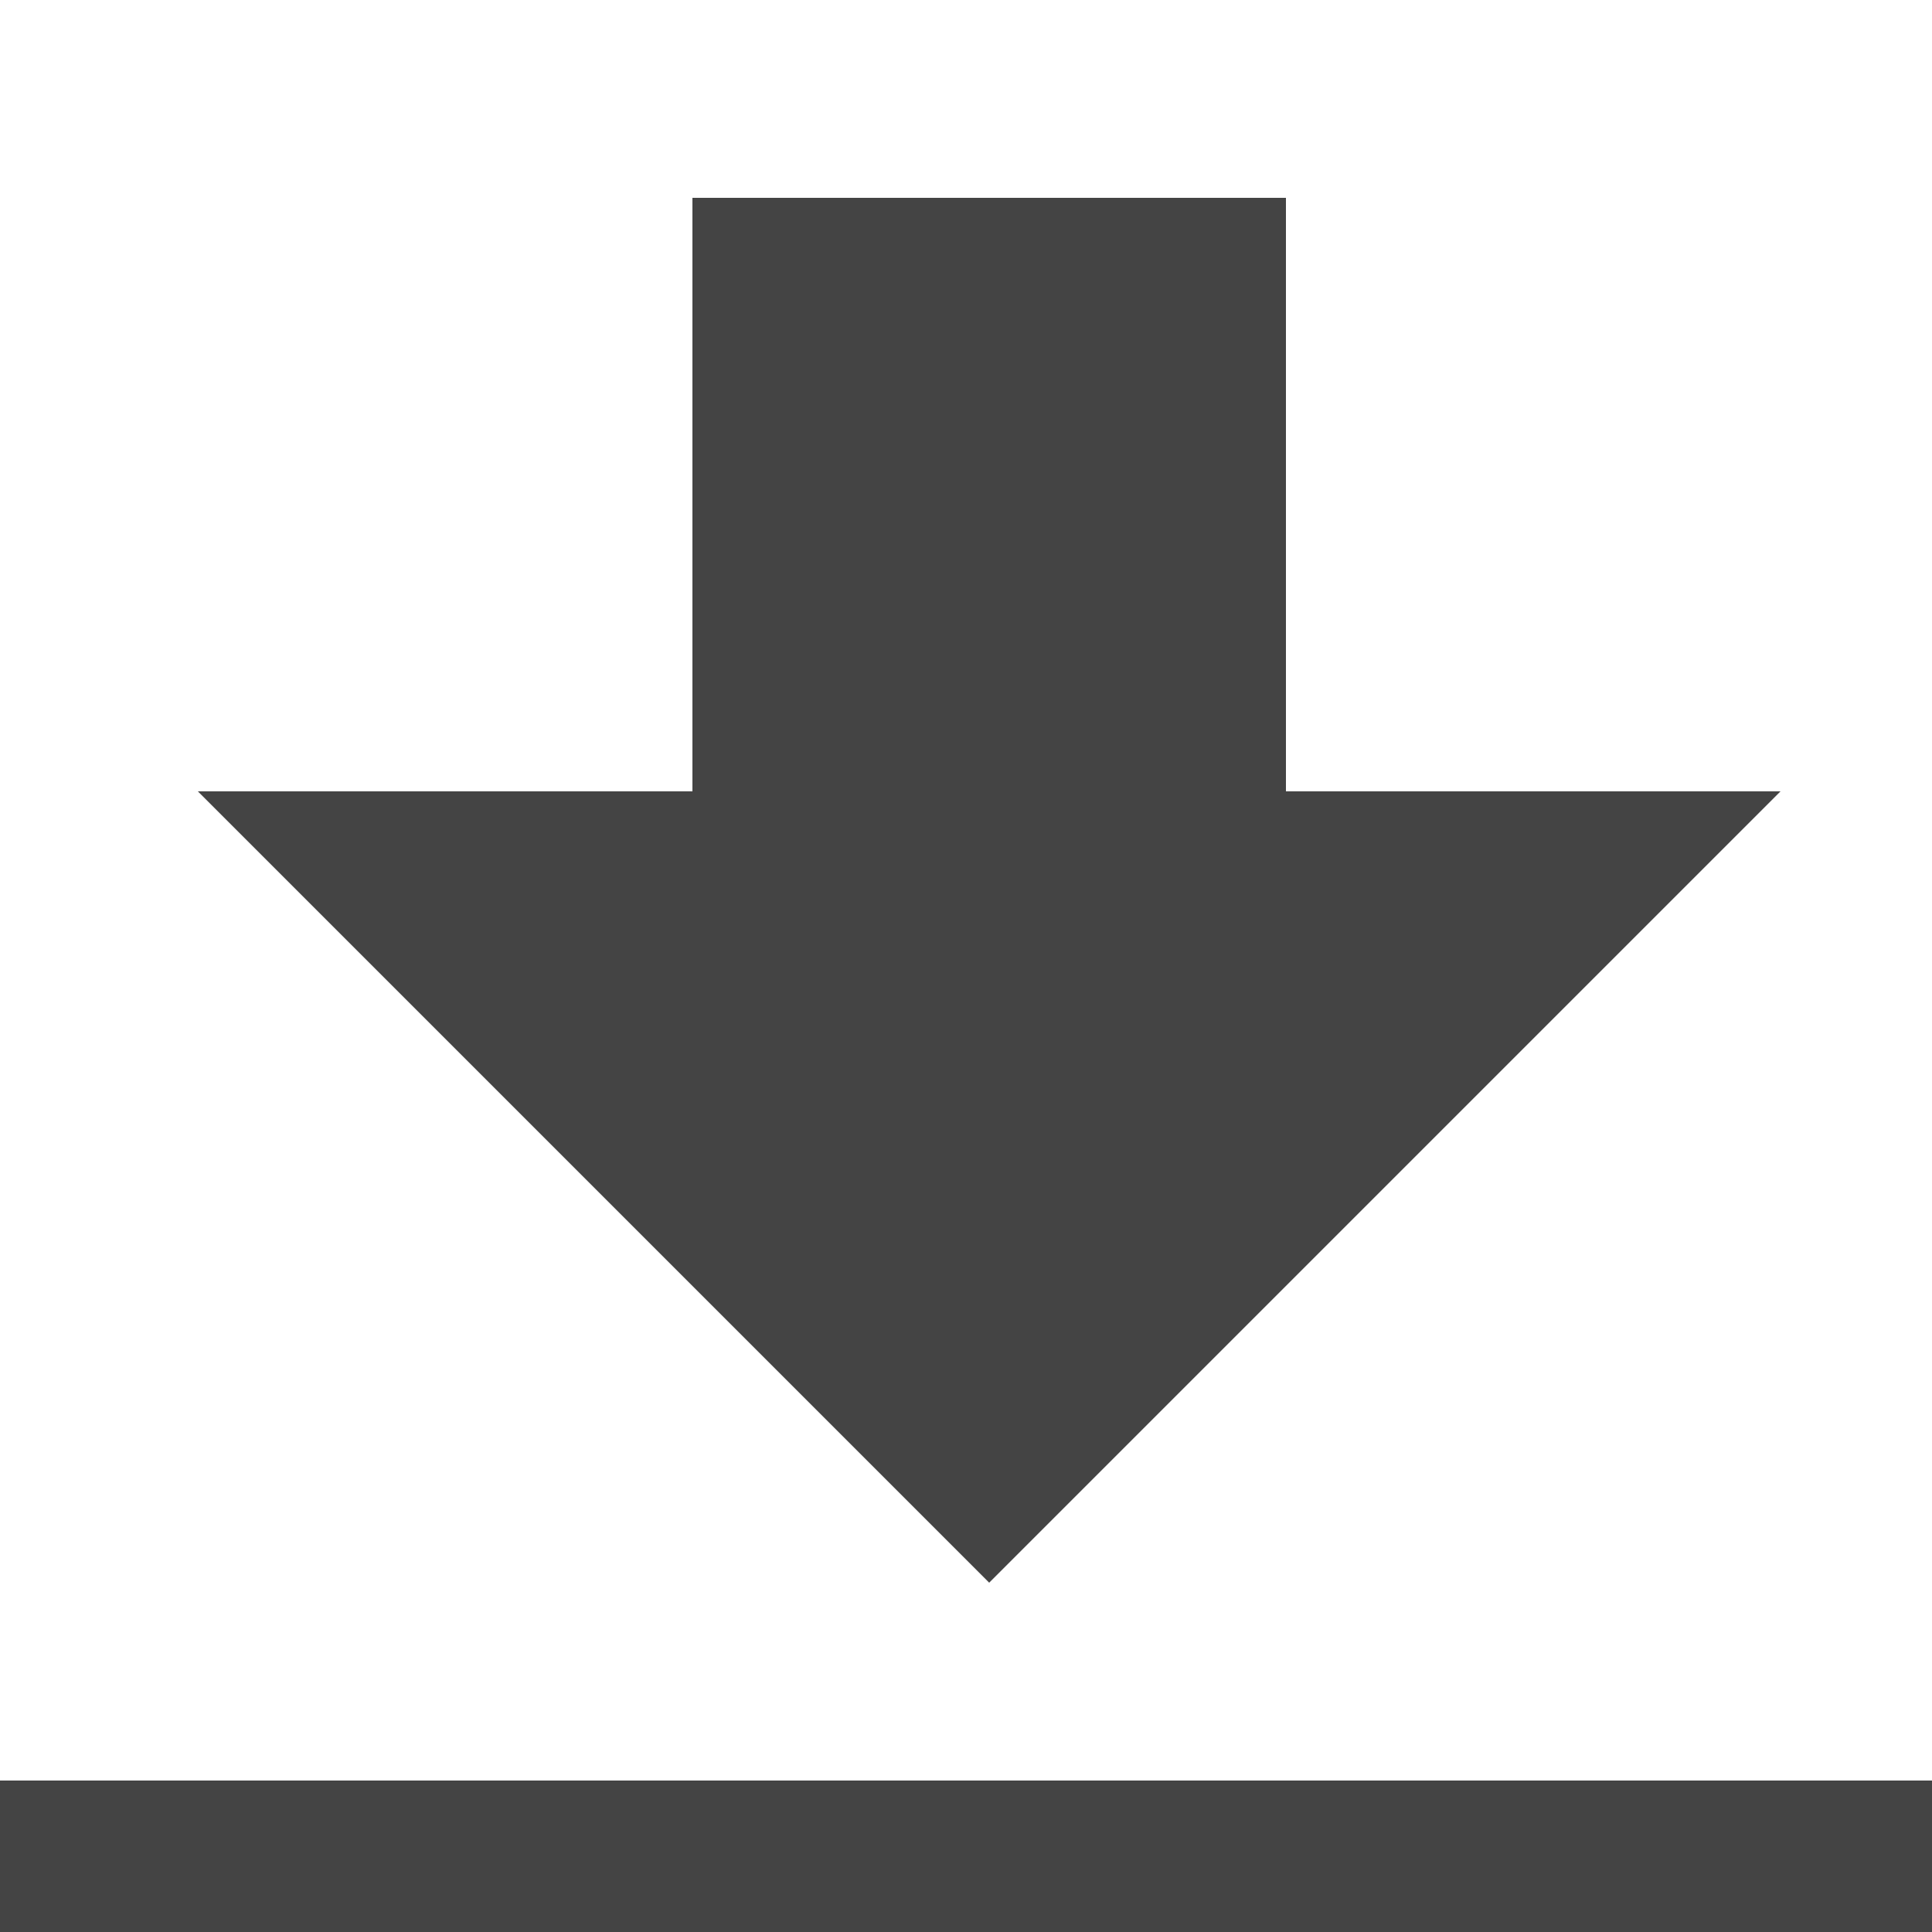 <?xml version="1.0" encoding="utf-8"?><!DOCTYPE svg PUBLIC "-//W3C//DTD SVG 1.1//EN" "http://www.w3.org/Graphics/SVG/1.1/DTD/svg11.dtd"><svg version="1.1" xmlns="http://www.w3.org/2000/svg" xmlns:xlink="http://www.w3.org/1999/xlink" width="20" height="20" viewBox="0 0 20 20" data-tags="download"><g fill="#444" transform="scale(0.02 0.02)"><path d="M665.6 409.6v-307.2h-307.2v307.2h-256l409.6 409.6 409.6-409.6h-256zM0 921.6h1024v102.4h-1024v-102.4z" /></g></svg>